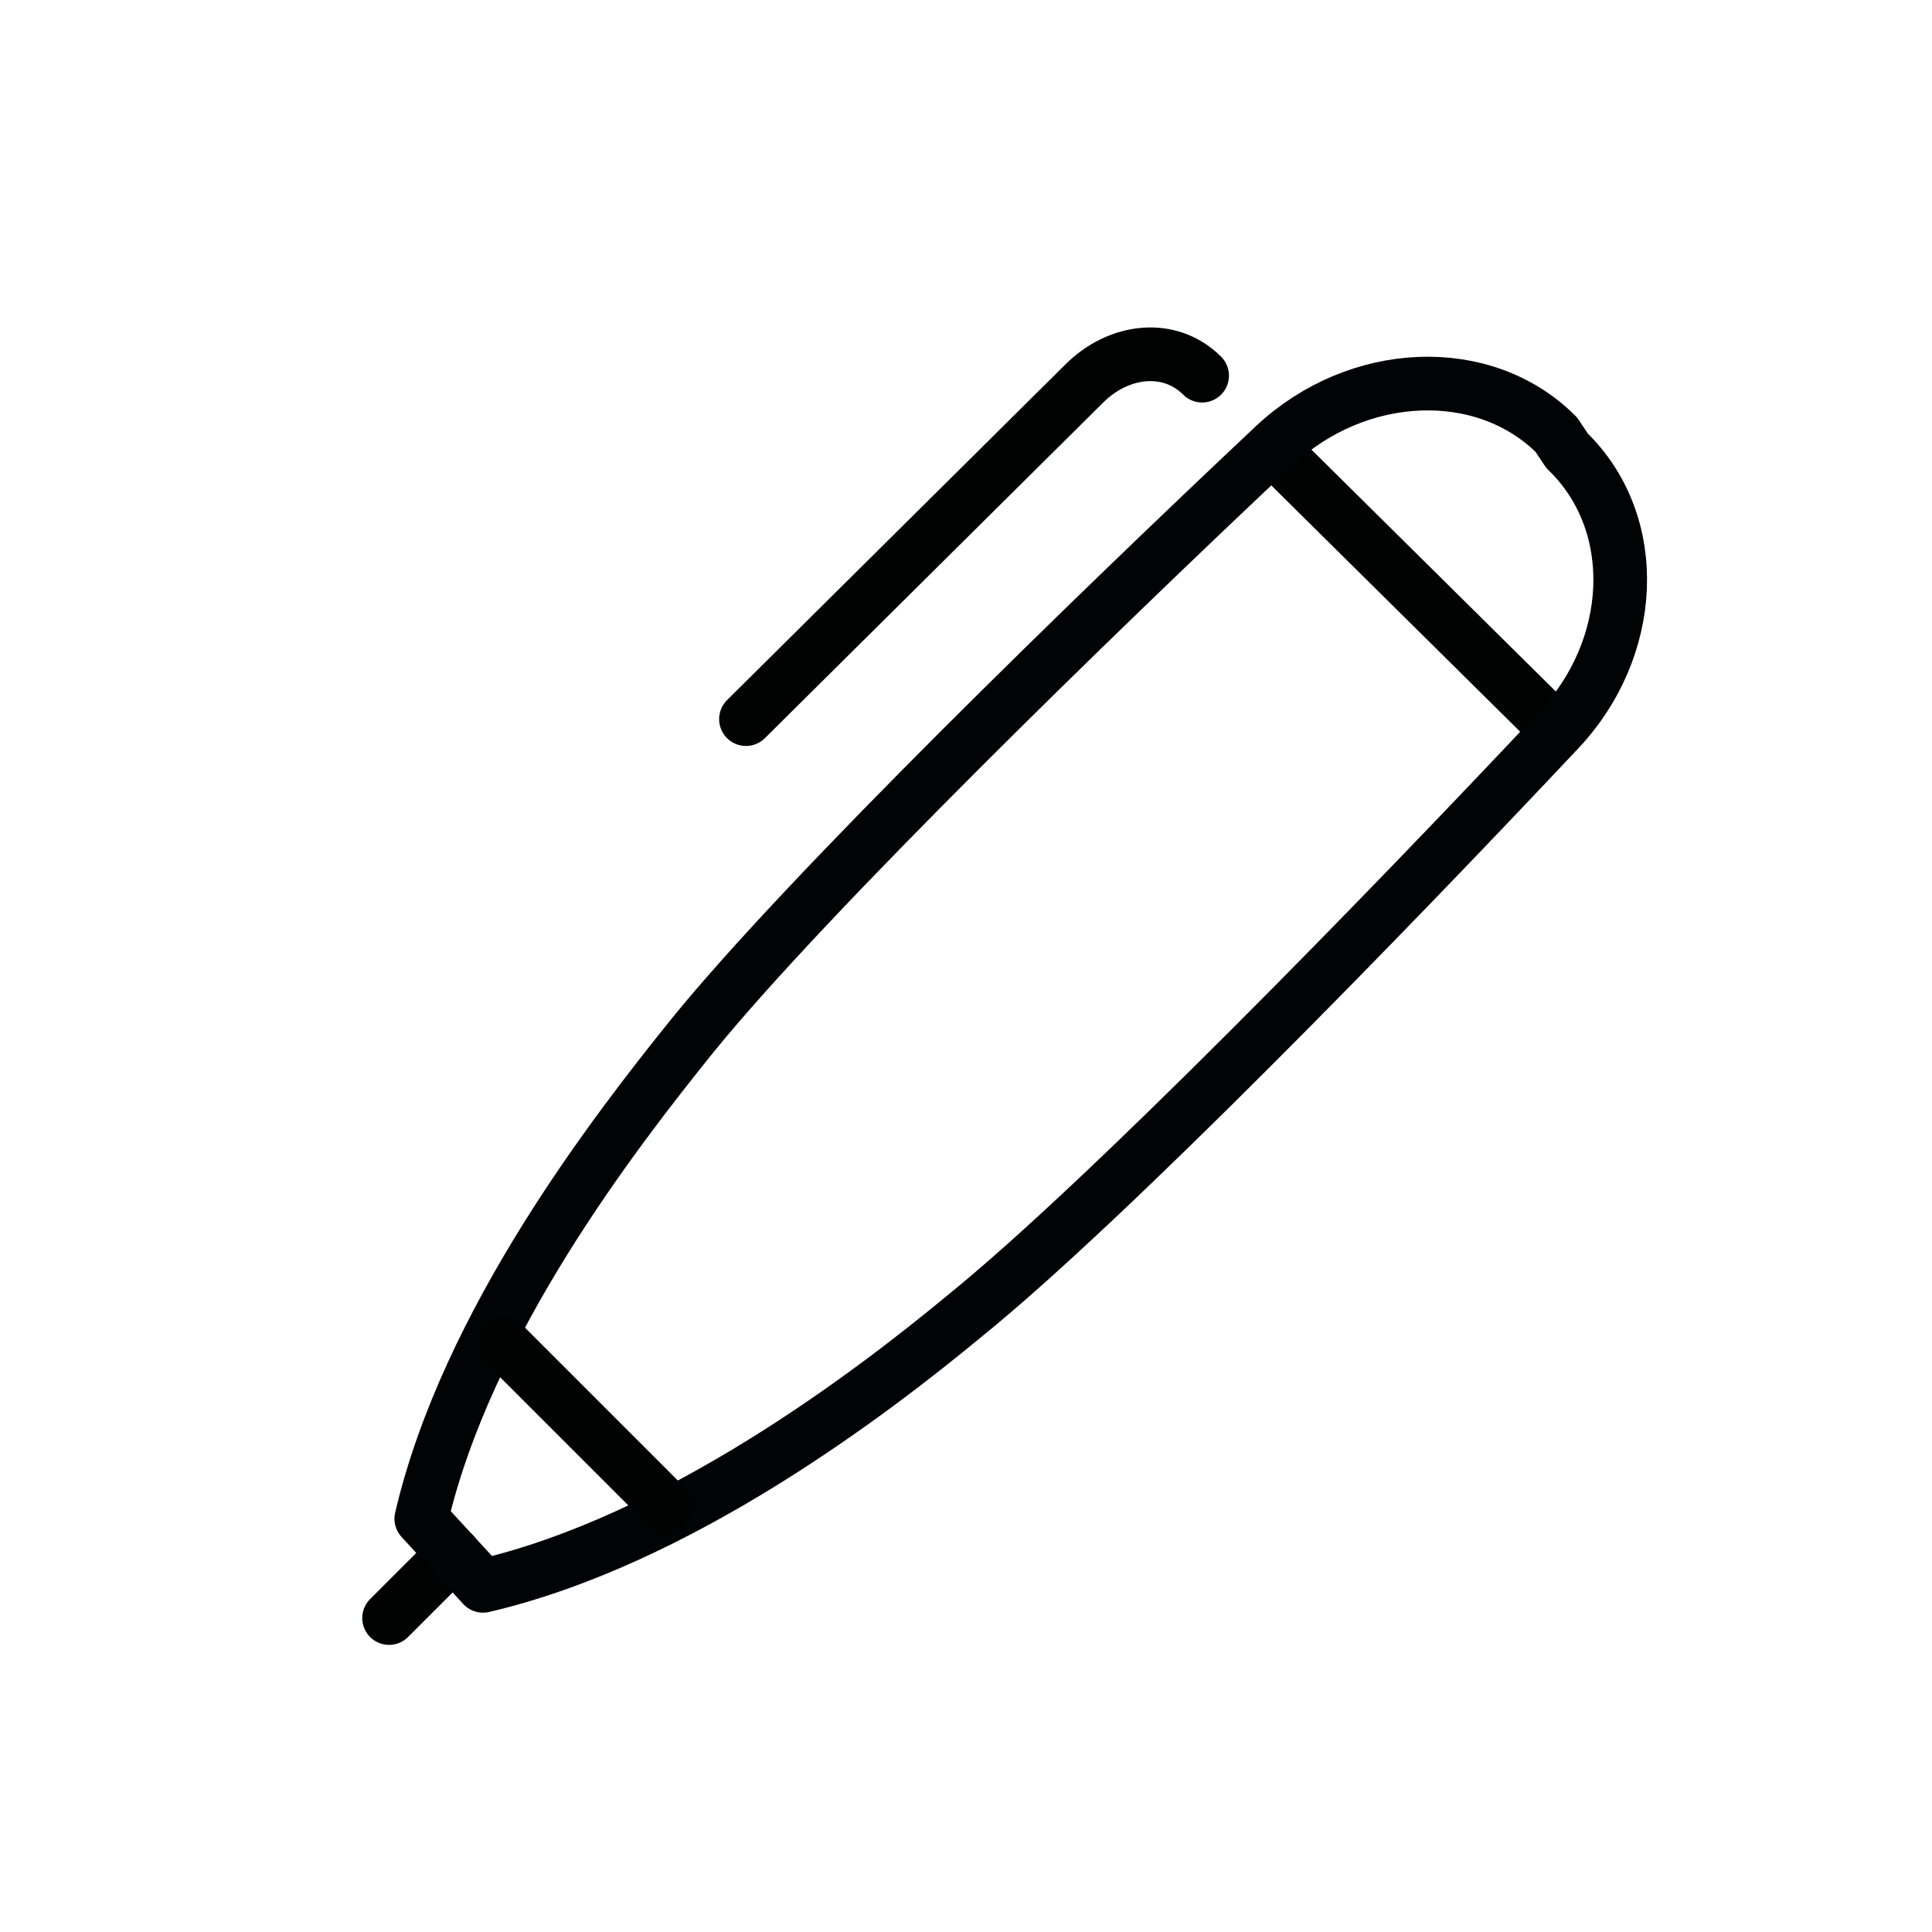 <?xml version="1.0" encoding="utf-8"?>
<!-- Generator: Adobe Illustrator 21.1.0, SVG Export Plug-In . SVG Version: 6.00 Build 0)  -->
<svg version="1.1" id="emoji" xmlns="http://www.w3.org/2000/svg" xmlns:xlink="http://www.w3.org/1999/xlink" x="0px" y="0px"
	 viewBox="0 0 72 72" enable-background="new 0 0 72 72" xml:space="preserve">
<g id="_xD83D__xDD8A__xFE0F_">
	<g>
		<g>
			
				<path fill="none" stroke="#000000" stroke-width="2.089" stroke-linecap="round" stroke-linejoin="round" stroke-miterlimit="10" d="
				M20.7,43.5"/>
		</g>
	</g>
	
		<path fill="none" stroke="#000000" stroke-width="2.089" stroke-linecap="round" stroke-linejoin="round" stroke-miterlimit="10" d="
		M33.4,50.9"/>
	
		<path fill="none" stroke="#000000" stroke-width="2.089" stroke-linecap="round" stroke-linejoin="round" stroke-miterlimit="10" d="
		M24,41.5"/>
	
		<path fill="none" stroke="#000000" stroke-width="2.089" stroke-linecap="round" stroke-linejoin="round" stroke-miterlimit="10" d="
		M24,41.6"/>
	
		<path fill="none" stroke="#000000" stroke-width="2.089" stroke-linecap="round" stroke-linejoin="round" stroke-miterlimit="10" d="
		M33.4,51"/>
	
		<path fill="none" stroke="#000000" stroke-width="2.089" stroke-linecap="round" stroke-linejoin="round" stroke-miterlimit="10" d="
		M23.7,41.3"/>
	
		<path fill="none" stroke="#000000" stroke-width="1.961" stroke-linecap="round" stroke-linejoin="round" stroke-miterlimit="10" d="
		M18,51.3"/>
	
		<line fill="none" stroke="#010202" stroke-width="2" stroke-linecap="round" stroke-linejoin="round" stroke-miterlimit="10" x1="47.9" y1="17.2" x2="57.6" y2="26.8"/>
	
		<line fill="none" stroke="#010202" stroke-width="2" stroke-linecap="round" stroke-linejoin="round" stroke-miterlimit="10" x1="16.9" y1="57.9" x2="14.5" y2="60.3"/>
	<path fill="none" stroke="#010202" stroke-width="2" stroke-linecap="round" stroke-linejoin="round" stroke-miterlimit="10" d="
		M44.8,14L44.8,14c-1.2-1.2-3.1-1-4.4,0.3L27.8,26.8"/>
	<path fill="none" stroke="#020304" stroke-width="2" stroke-linecap="round" stroke-linejoin="round" stroke-miterlimit="10" d="
		M18,59.1c7.3-1.7,14.5-7.2,18-10.1c5.3-4.3,15.7-15,22-21.7c3-3.1,3.2-7.8,0.4-10.5l0,0L58,16.2l0,0c-2.7-2.7-7.4-2.5-10.5,0.4
		c-6.7,6.3-17.4,16.7-21.7,22c-2.9,3.6-8.4,10.7-10.1,18L18,59.1"/>
	
		<line fill="none" stroke="#010202" stroke-width="1.961" stroke-linecap="round" stroke-linejoin="round" stroke-miterlimit="10" x1="24.8" y1="56.1" x2="18.8" y2="50.1"/>
</g>
</svg>
